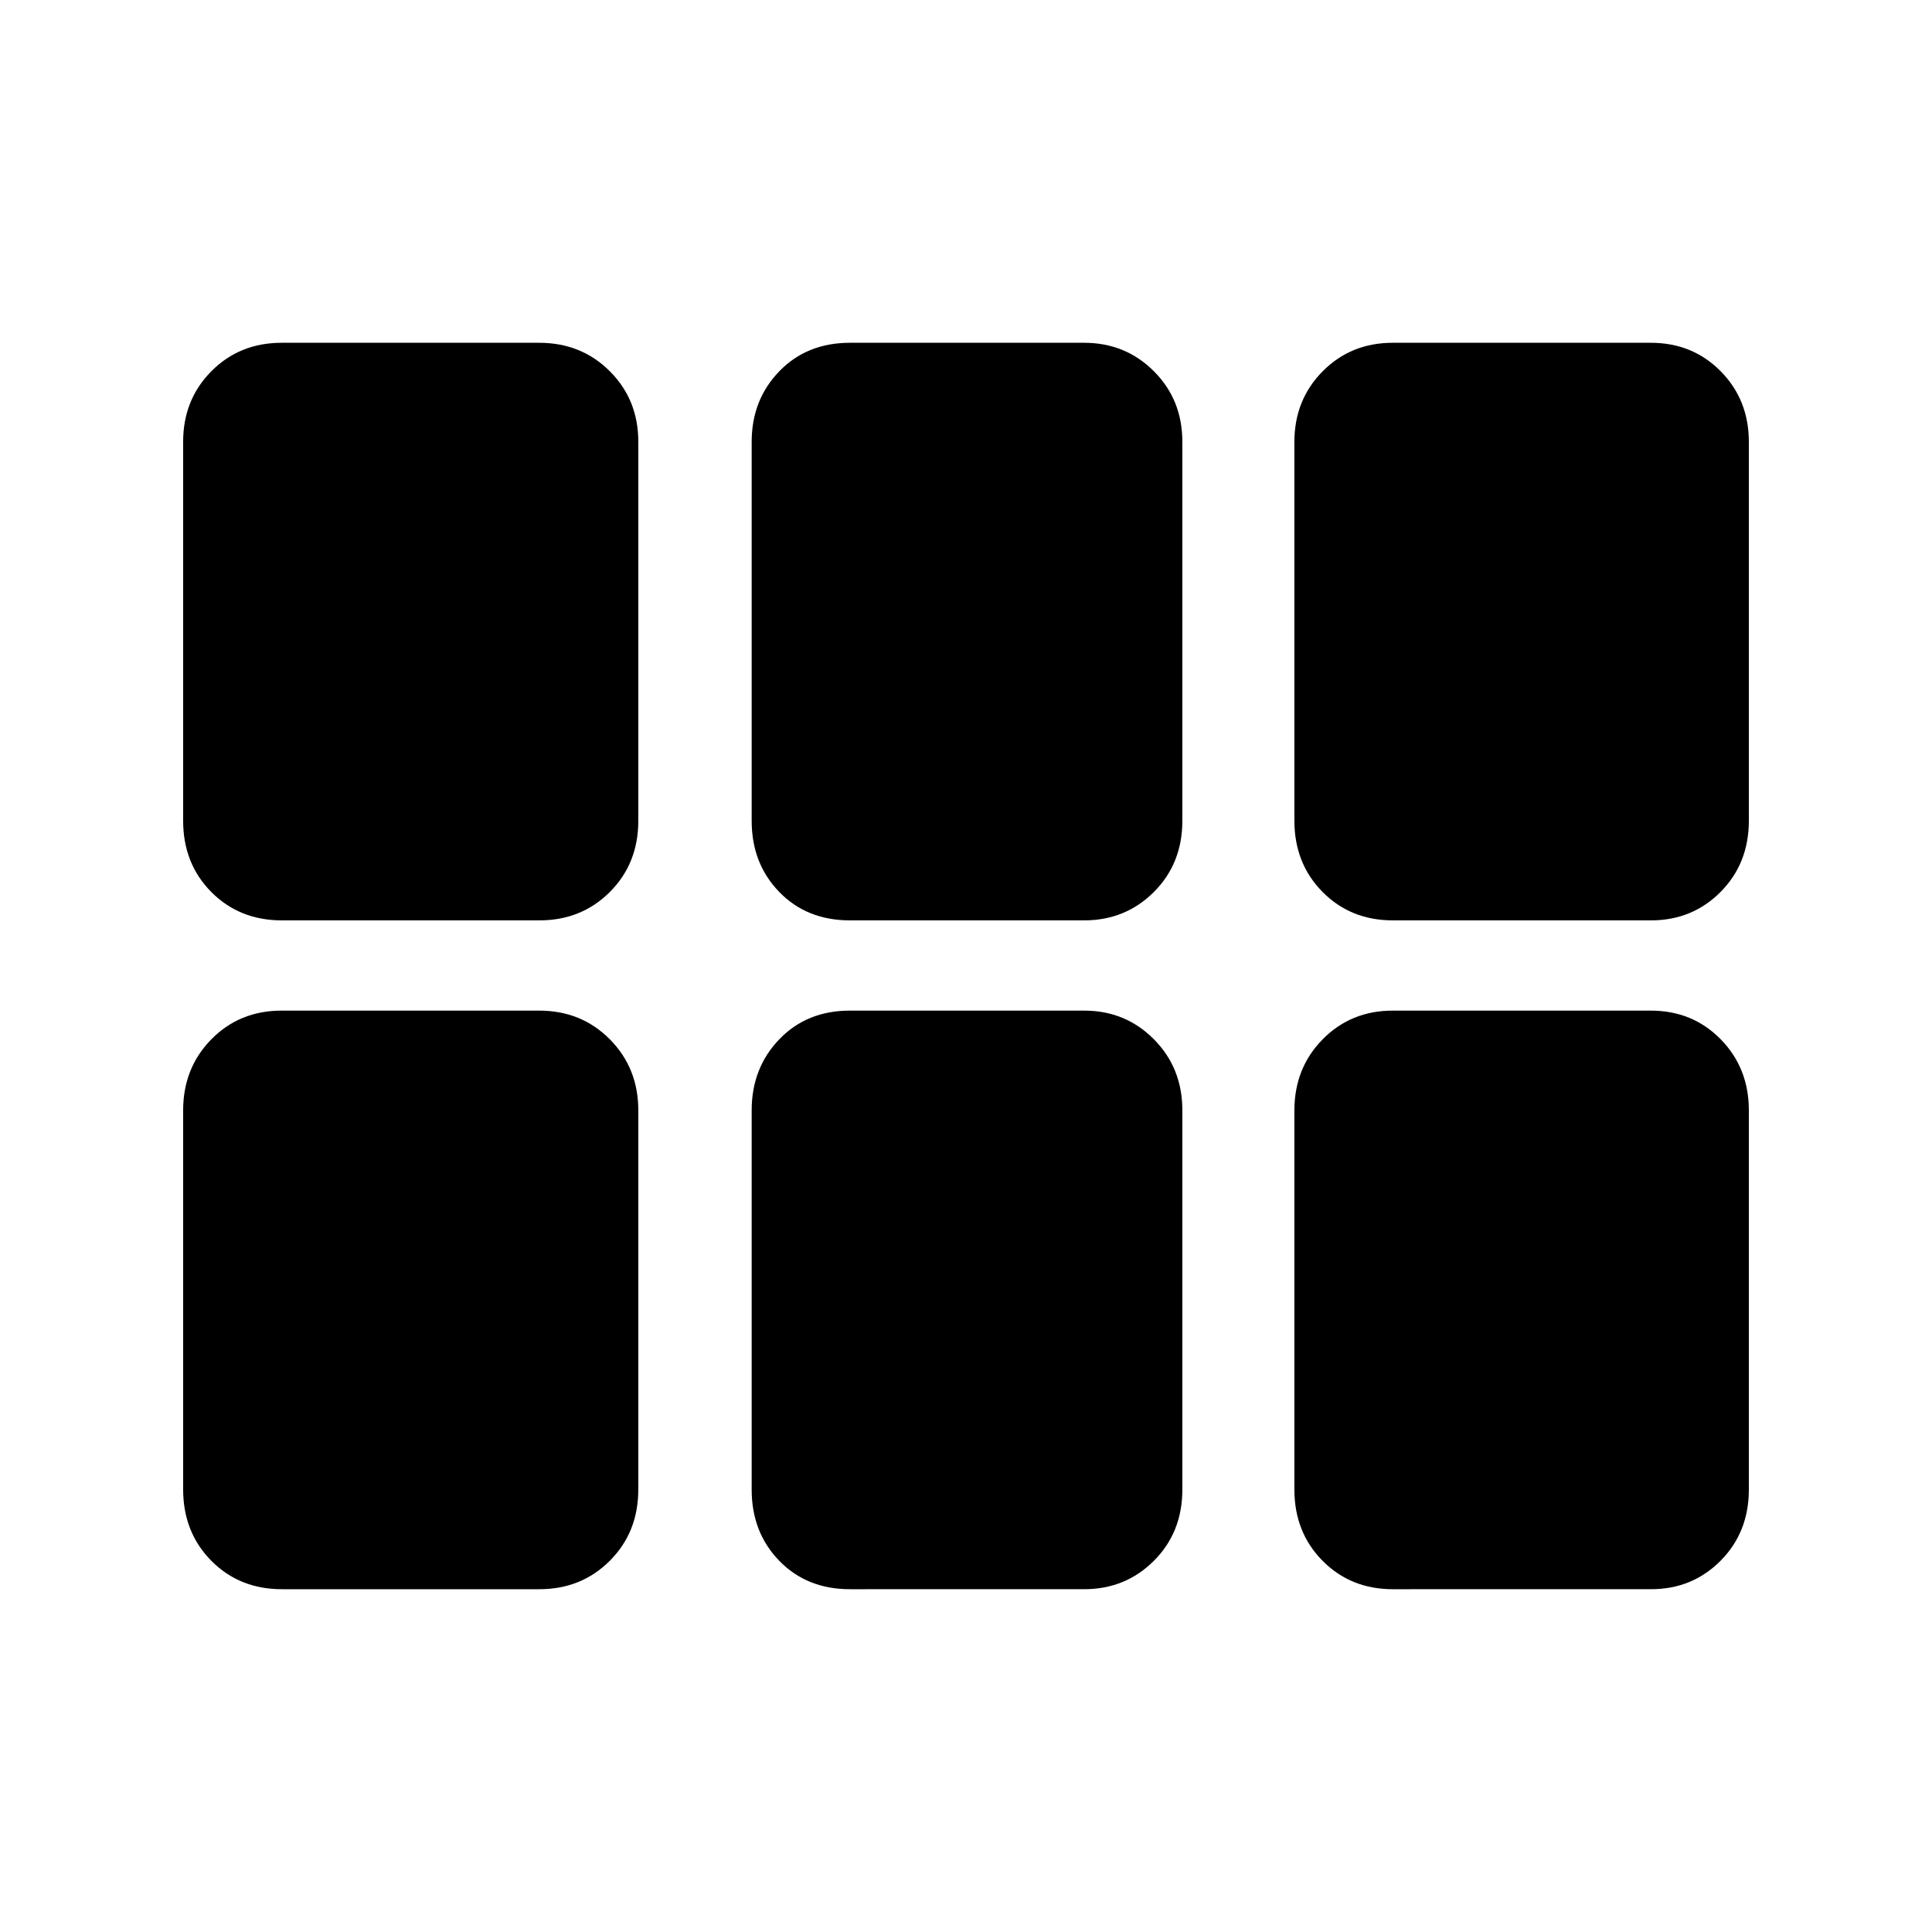 <svg xmlns="http://www.w3.org/2000/svg" height="40" viewBox="0 -960 960 960" width="40"><path d="M91-552.19v-188.28q0-20.91 14.01-35.05 14.02-14.15 34.93-14.15h127.98q20.95 0 35.1 14.15 14.15 14.14 14.15 35.05v188.28q0 21.29-14.14 35.41-14.13 14.11-35.03 14.11H140.09q-21.12 0-35.11-14.11Q91-530.9 91-552.19Zm331.33 49.52q-21.42 0-35.12-14.11-13.71-14.12-13.71-35.4v-188.24q0-20.9 13.71-35.08 13.7-14.17 35.12-14.17h116.38q20.52 0 34.65 14.15 14.14 14.14 14.14 35.05v188.28q0 21.29-14.14 35.41-14.13 14.11-34.65 14.11H422.33Zm269.79 0q-20.99 0-34.97-14.14-13.98-14.15-13.98-35.43v-188.13q0-20.95 14.05-35.13 14.05-14.17 34.82-14.17h128.24q20.75 0 34.74 14.17Q869-761.32 869-740.37v188.13q0 21.28-14.05 35.43-14.05 14.14-34.59 14.14H692.12ZM268-170.33H140.09q-21.12 0-35.11-14.15Q91-198.63 91-219.96v-188.3q0-21.04 14.01-35.31 14.02-14.26 34.93-14.26h127.98q20.95 0 35.1 14.26 14.15 14.27 14.15 35.31v188.3q0 21.33-14.14 35.48-14.13 14.15-35.03 14.15Zm154.33 0q-21.42 0-35.12-14.12-13.71-14.11-13.71-35.4v-188.4q0-21.05 13.71-35.32 13.7-14.26 35.12-14.26h116.38q20.52 0 34.65 14.24 14.14 14.23 14.14 35.28v188.45q0 21.29-14.14 35.41-14.13 14.12-34.65 14.12H422.33Zm269.79 0q-20.99 0-34.97-14.15t-13.98-35.42v-188.3q0-21.1 14.05-35.37 14.05-14.26 34.82-14.26h128.24q20.75 0 34.74 14.26Q869-429.3 869-408.2v188.3q0 21.27-14.05 35.42-14.05 14.15-34.59 14.15H692.12Z"/></svg>